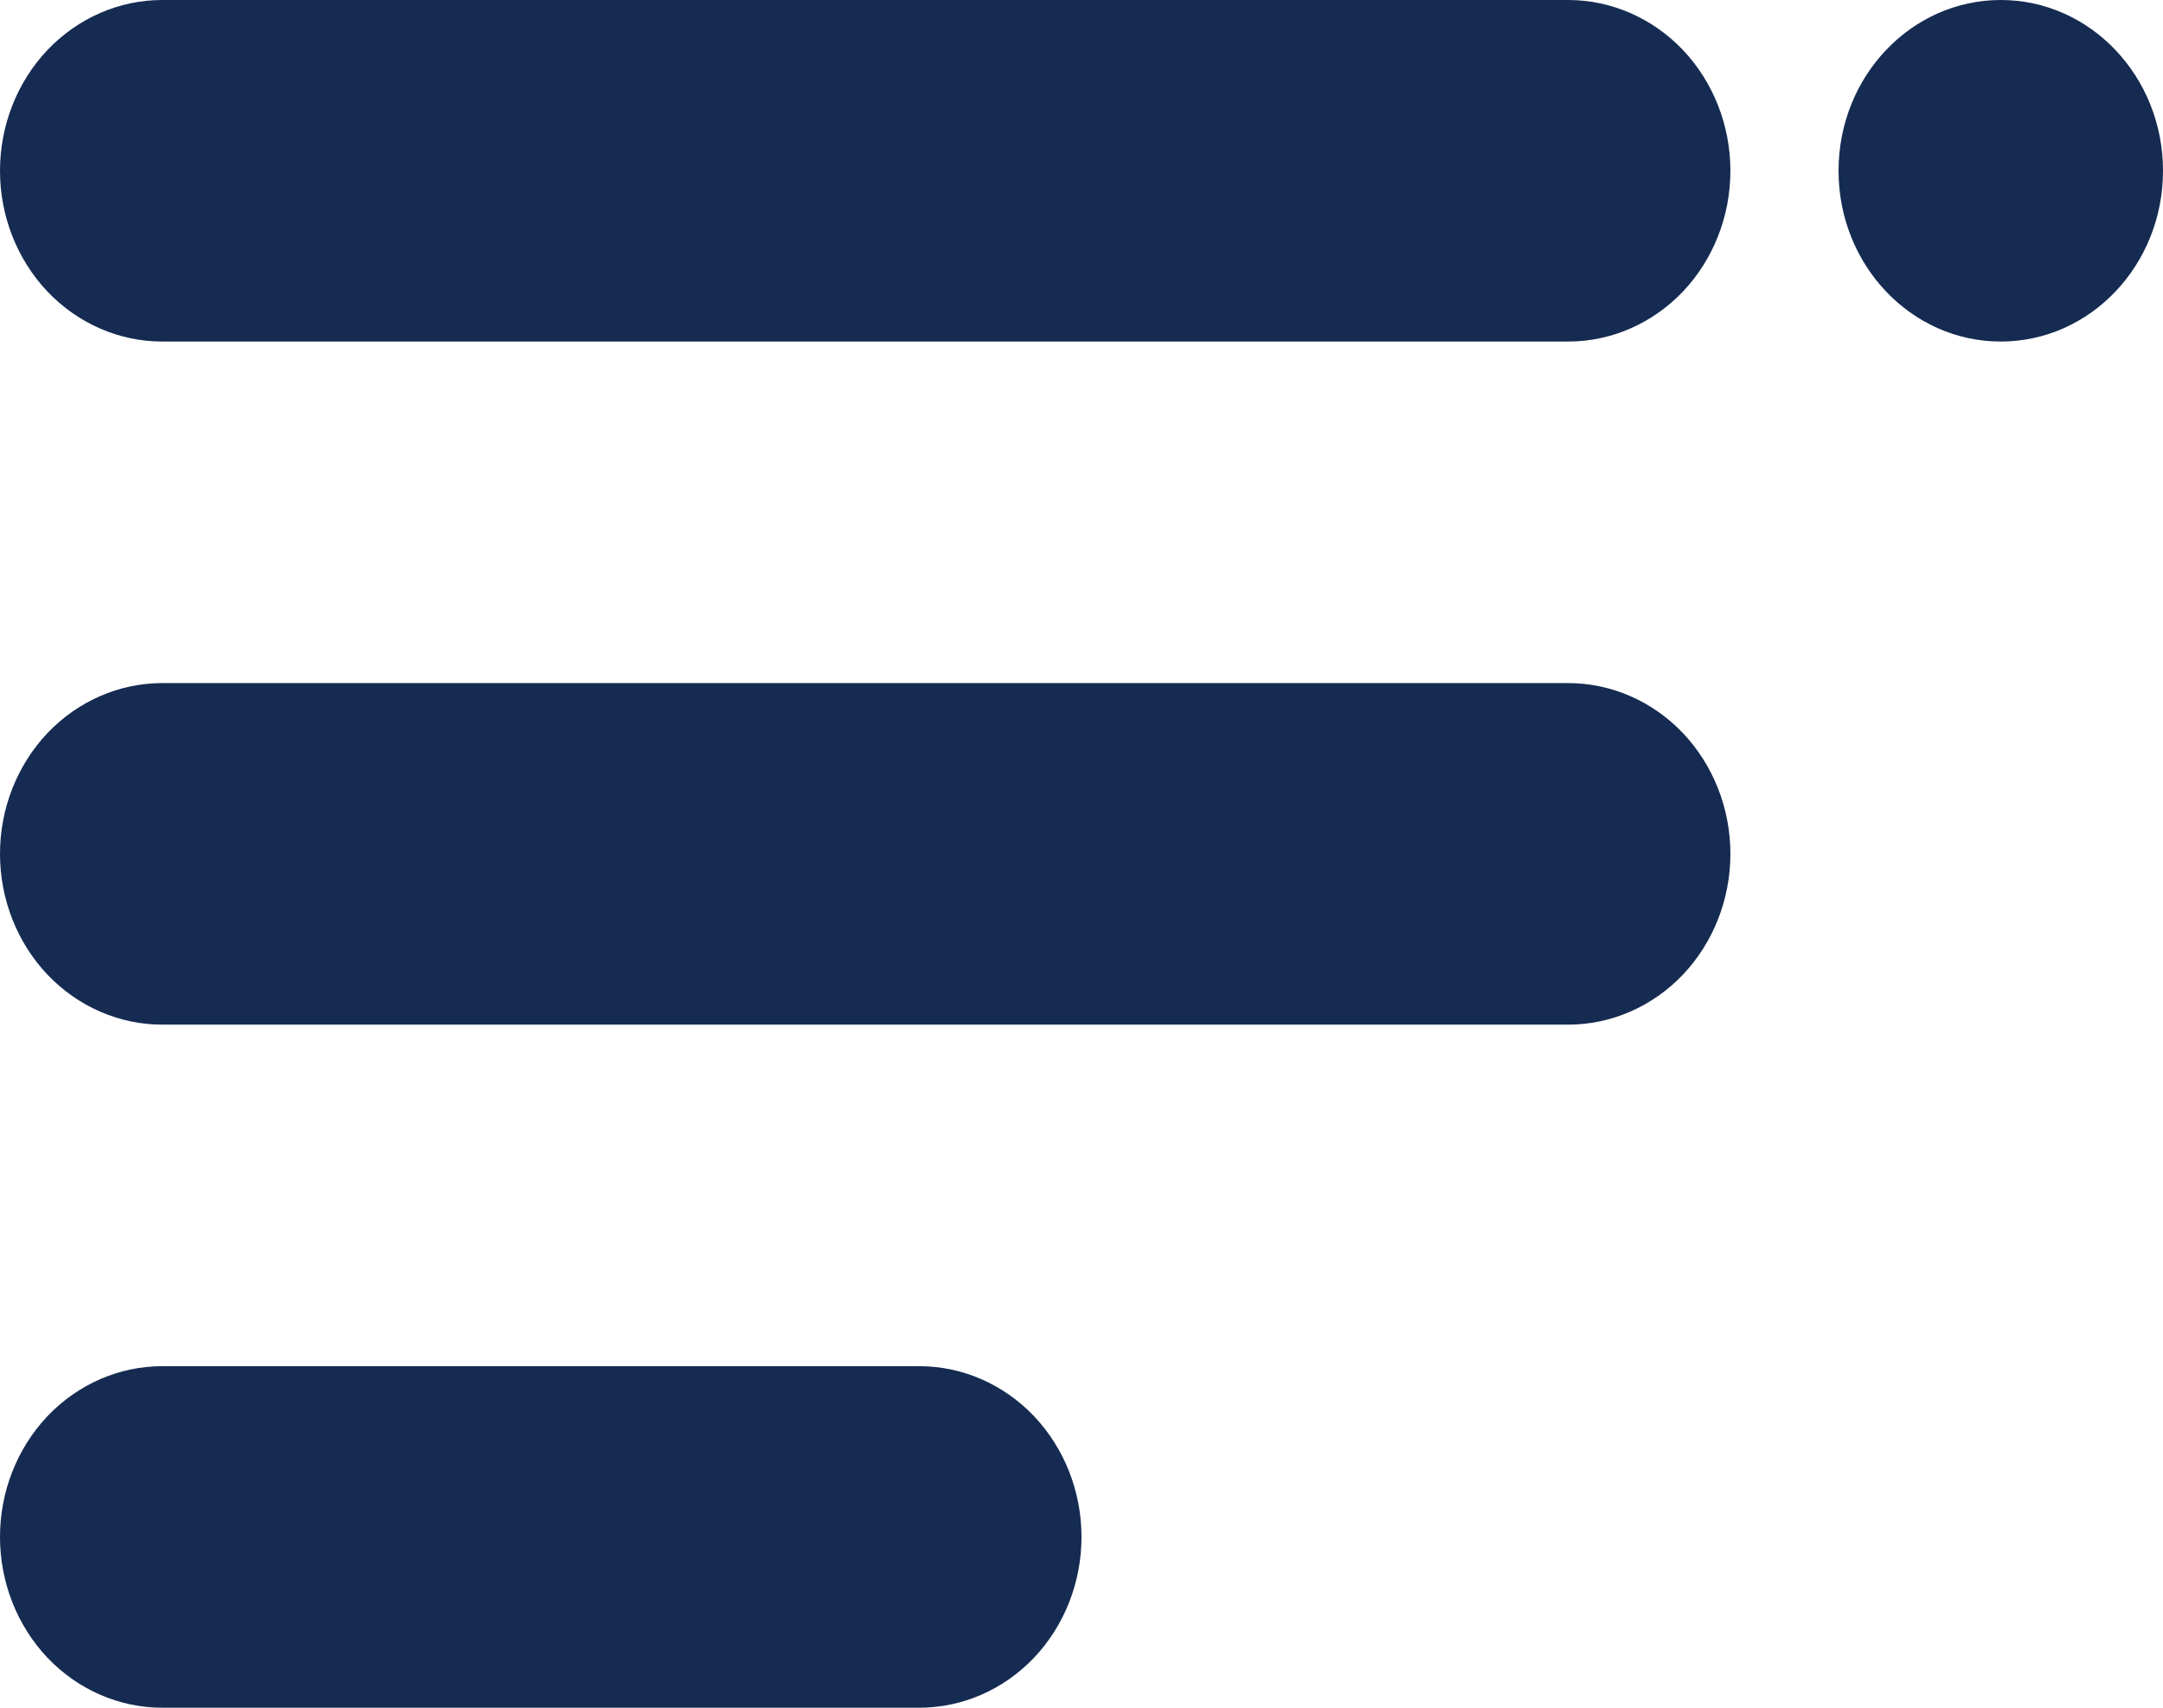 <svg width="19" height="15" viewBox="0 0 19 15" fill="none" xmlns="http://www.w3.org/2000/svg">
<path d="M17.575 3C18.362 3 19 2.328 19 1.5C19 0.672 18.362 0 17.575 0C16.788 0 16.15 0.672 16.15 1.5C16.15 2.328 16.788 3 17.575 3Z" fill="#152B51"/>
<path d="M13.775 3H1.425C1.047 3 0.685 2.842 0.417 2.561C0.15 2.279 0 1.898 0 1.5C0 1.102 0.15 0.721 0.417 0.439C0.685 0.158 1.047 0 1.425 0H13.775C14.153 0 14.515 0.158 14.783 0.439C15.05 0.721 15.2 1.102 15.2 1.5C15.2 1.898 15.05 2.279 14.783 2.561C14.515 2.842 14.153 3 13.775 3ZM13.775 9H1.425C1.047 9 0.685 8.842 0.417 8.561C0.15 8.279 0 7.898 0 7.5C0 7.102 0.15 6.721 0.417 6.439C0.685 6.158 1.047 6 1.425 6H13.775C14.153 6 14.515 6.158 14.783 6.439C15.05 6.721 15.2 7.102 15.2 7.5C15.2 7.898 15.05 8.279 14.783 8.561C14.515 8.842 14.153 9 13.775 9ZM8.075 15H1.425C1.047 15 0.685 14.842 0.417 14.561C0.15 14.279 0 13.898 0 13.5C0 13.102 0.15 12.721 0.417 12.439C0.685 12.158 1.047 12 1.425 12H8.075C8.453 12 8.815 12.158 9.083 12.439C9.35 12.721 9.5 13.102 9.5 13.5C9.5 13.898 9.35 14.279 9.083 14.561C8.815 14.842 8.453 15 8.075 15Z" fill="#152B51"/>
</svg>
